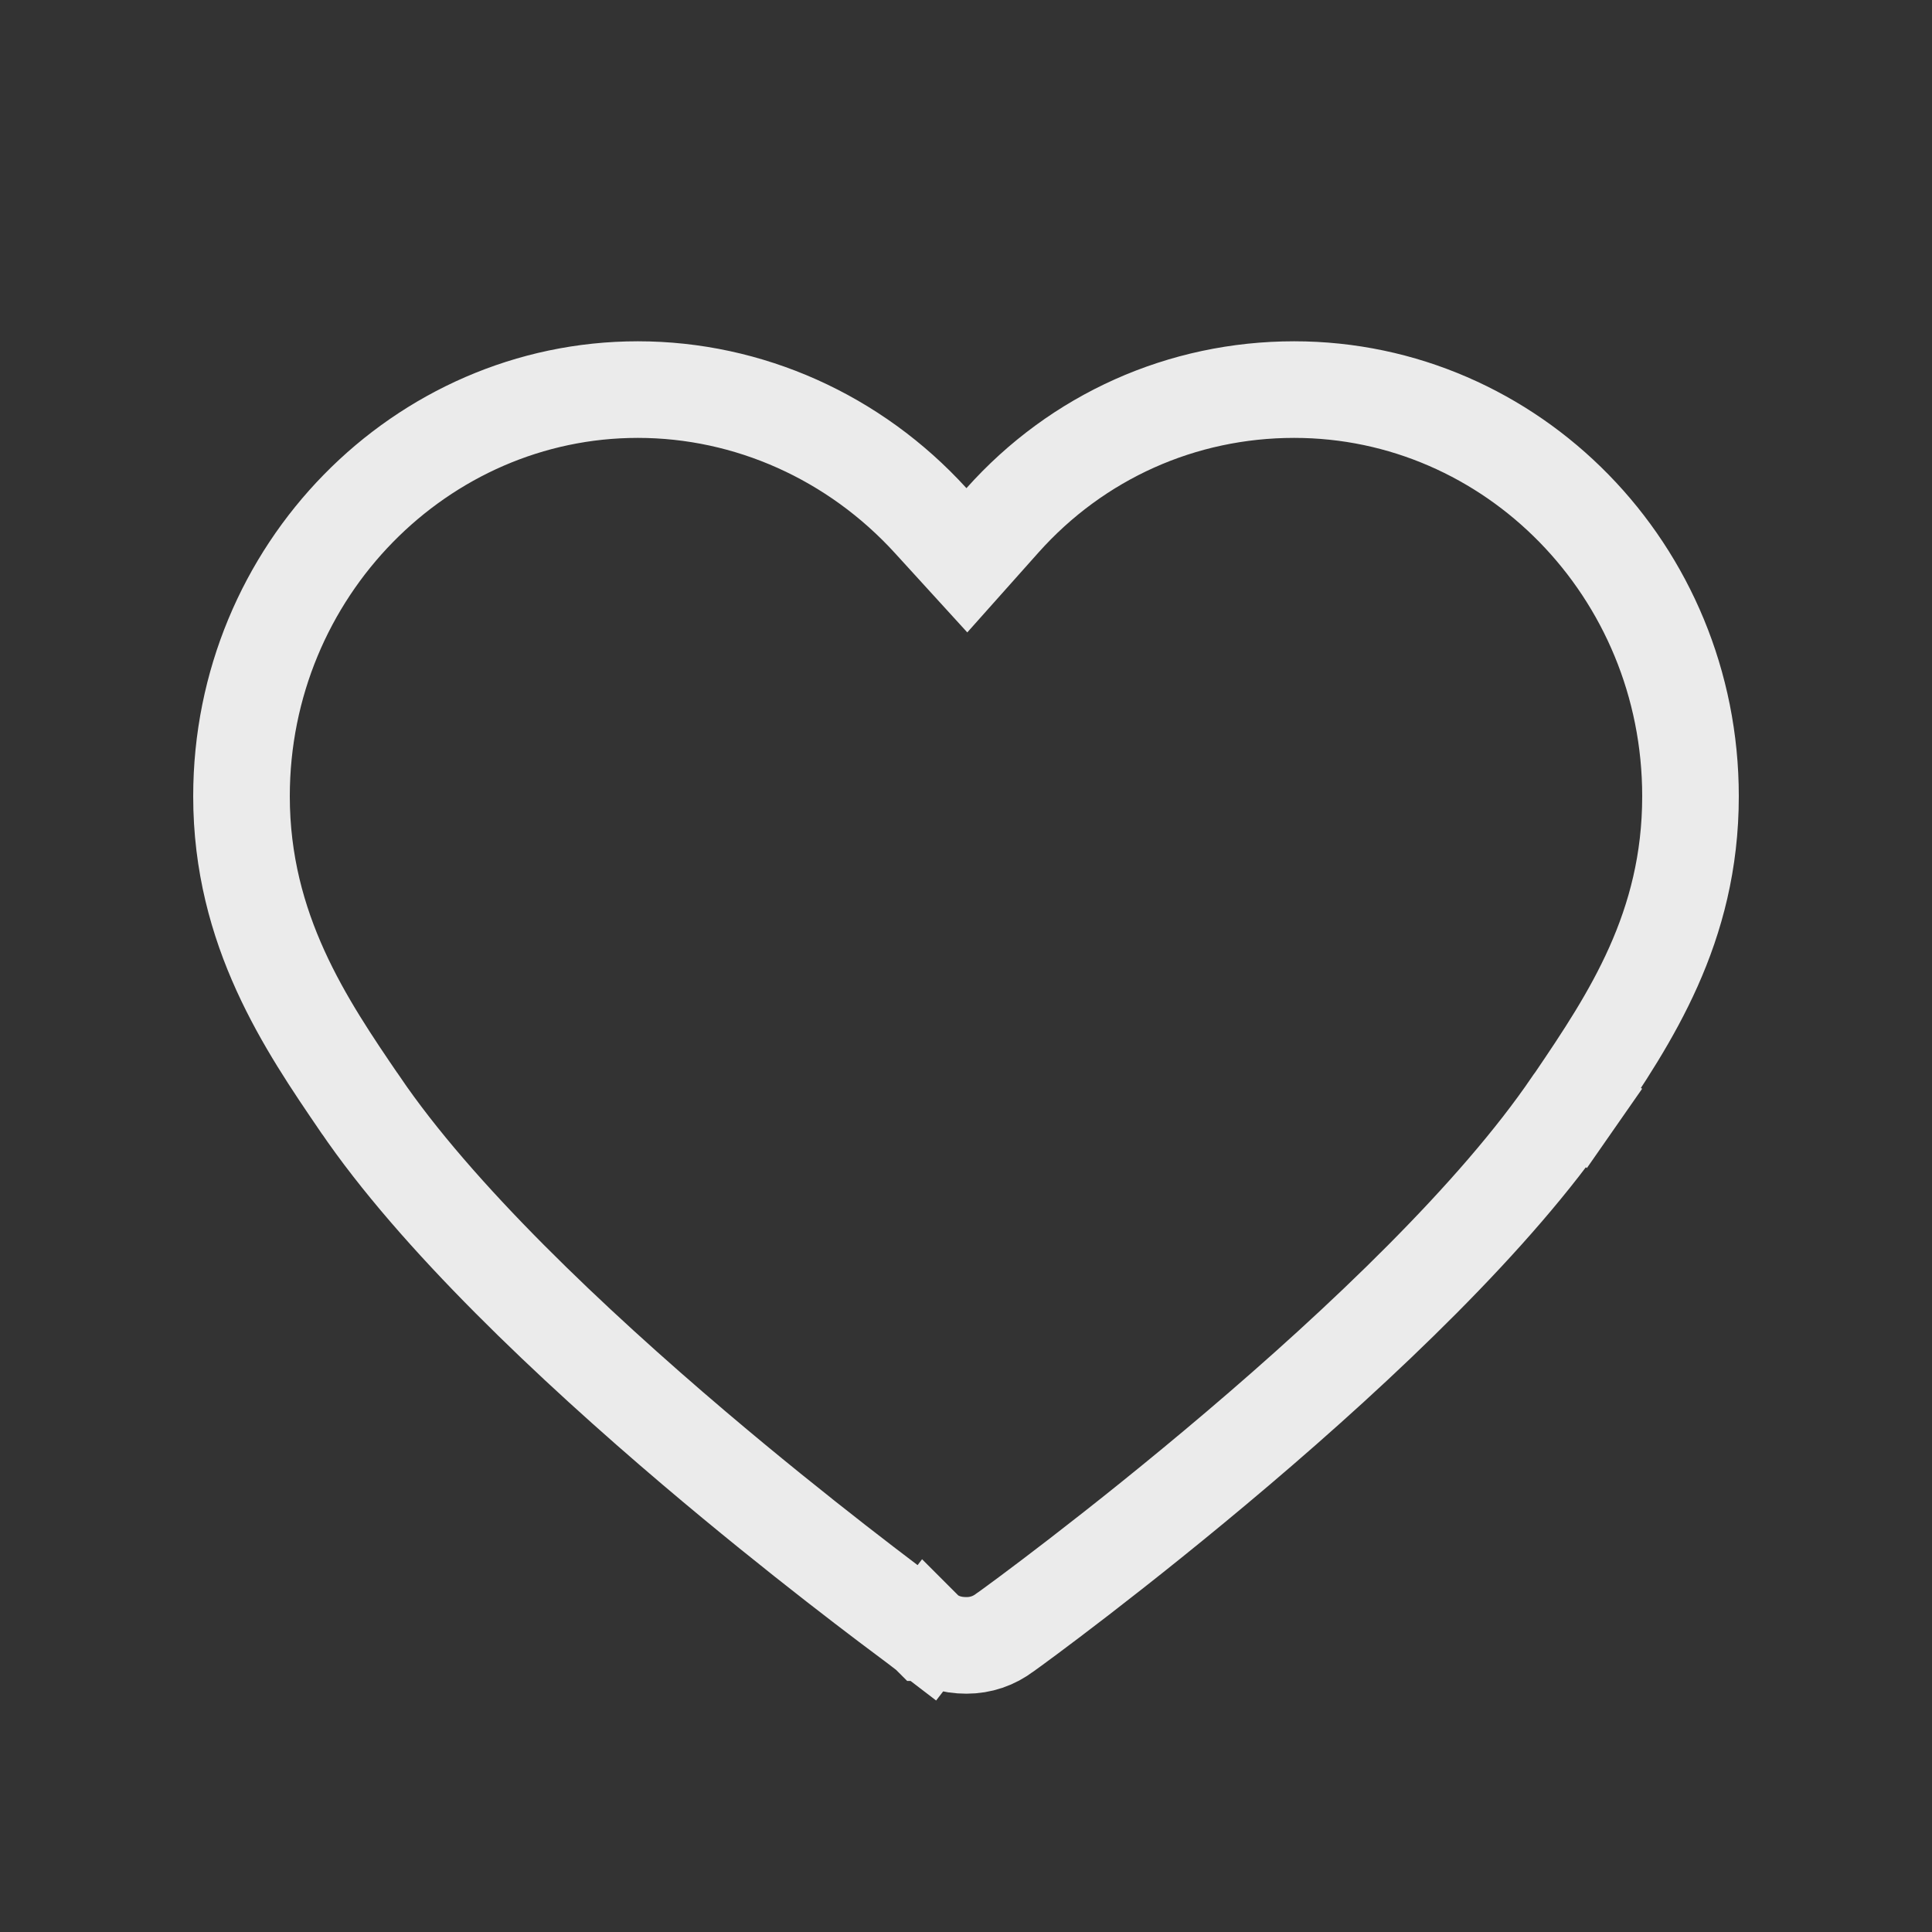 <svg width="20" height="20" viewBox="0 0 20 20" fill="none" xmlns="http://www.w3.org/2000/svg">
    <rect x="0" y="0" width="20" height="20" fill="#333333" stroke="none"/>
    <path opacity="0.9"
        d="M9.598 16.901C9.585 16.891 9.558 16.871 9.519 16.842C9.233 16.629 8.283 15.922 7.185 14.99C5.922 13.917 4.514 12.589 3.725 11.425L3.724 11.424L3.723 11.423C3.169 10.611 2.5 9.63 2.5 8.243C2.5 5.91 4.358 4.033 6.603 4.033C7.749 4.033 8.847 4.525 9.635 5.39L10.009 5.8L10.378 5.386C11.154 4.517 12.239 4.033 13.397 4.033C15.652 4.033 17.5 5.909 17.5 8.243C17.5 9.603 16.878 10.539 16.299 11.392M9.598 16.901C9.599 16.901 9.599 16.902 9.6 16.903L9.295 17.298L9.597 16.9C9.597 16.9 9.598 16.901 9.598 16.901ZM9.598 16.901C9.715 16.99 9.847 17.033 10.005 17.033C10.153 17.033 10.289 16.986 10.405 16.898L10.414 16.892L10.414 16.892C10.492 16.837 11.561 16.059 12.814 14.994C14.078 13.92 15.486 12.589 16.275 11.425L16.282 11.416L16.282 11.416L16.299 11.392M16.299 11.392C16.298 11.394 16.297 11.395 16.296 11.397L16.709 11.678L16.302 11.388L16.299 11.392Z"
        stroke="white" />
</svg>
